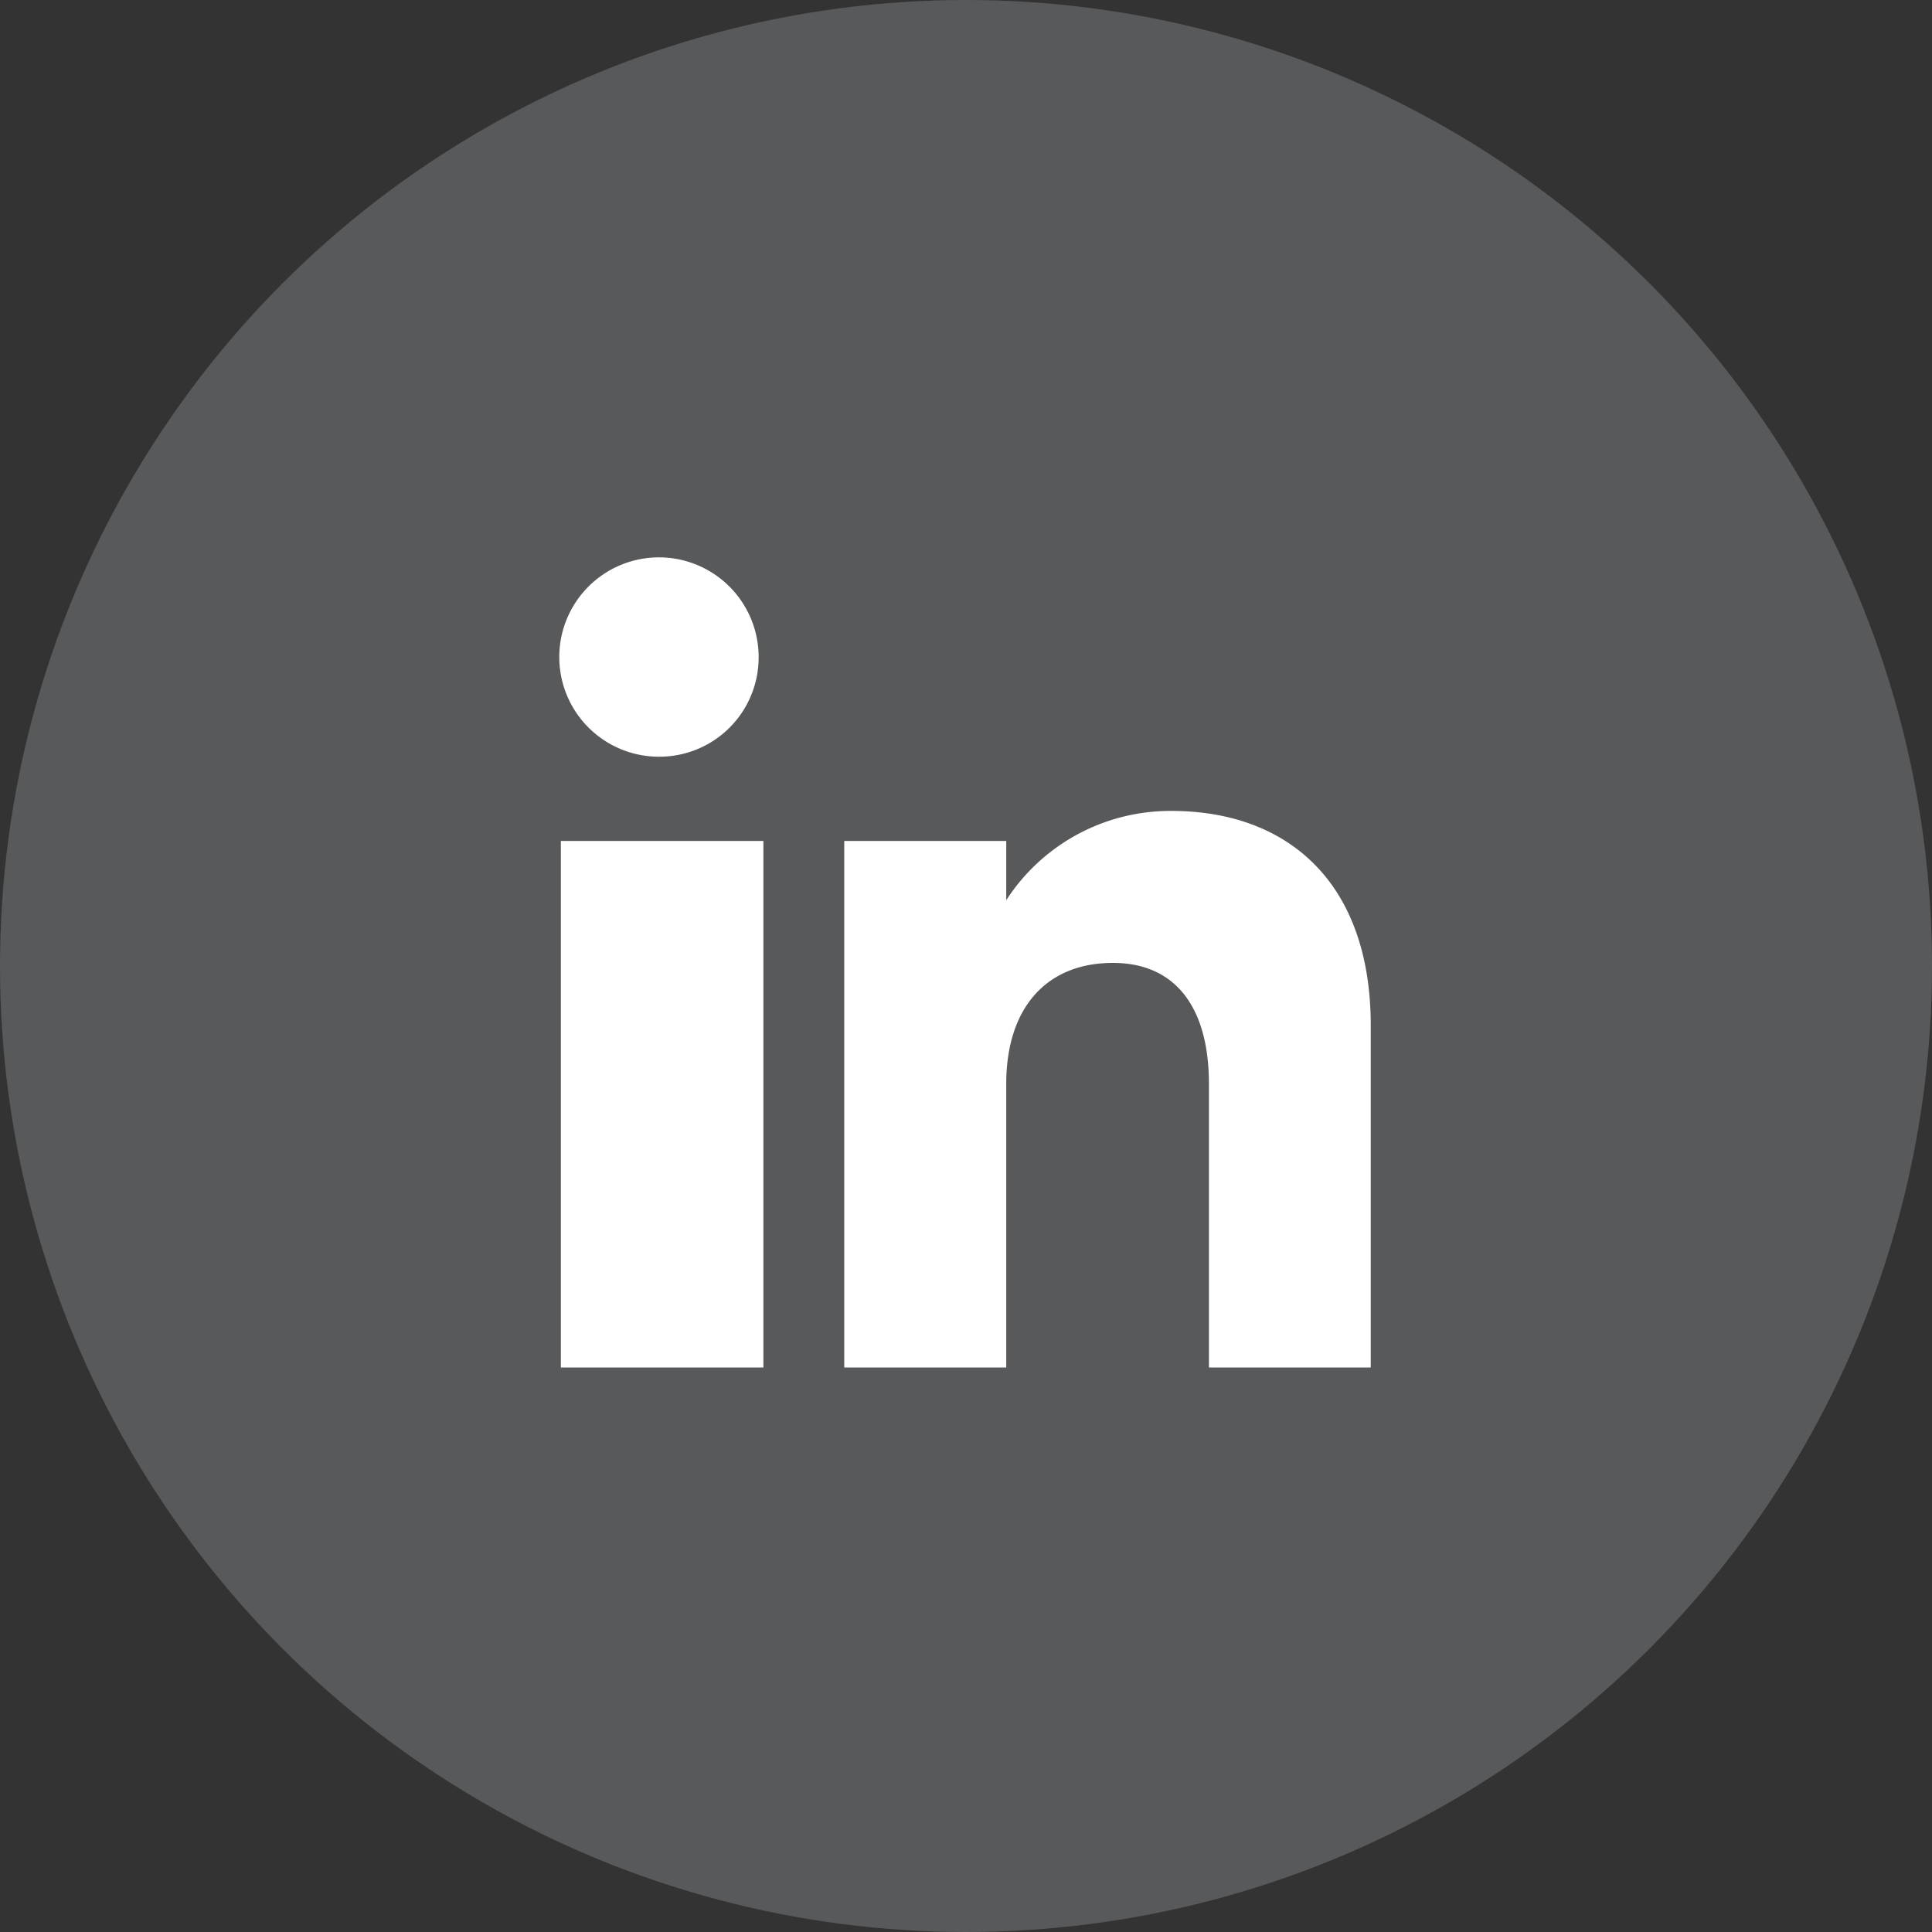 <svg xmlns="http://www.w3.org/2000/svg" width="46.286" height="46.286" viewBox="0 0 46.286 46.286">
  <rect x="0" y="0" width="46.286" height="46.286" fill="#333333" stroke="none"/>
  <g id="linkedin" transform="translate(-1085.857 -950.5)">
    <circle id="Ellipse_131" data-name="Ellipse 131" cx="23.143" cy="23.143" r="23.143" transform="translate(1085.857 950.5)" fill="#58595b"/>
    <g id="Page-1" transform="translate(1099.294 963.854)">
      <g id="Dribbble-Light-Preview">
        <g id="icons">
          <path id="linkedin-_161_" data-name="linkedin-[#161]" d="M143.407,7338.408h-3.881v-6.793c0-1.861-.822-2.9-2.3-2.9-1.6,0-2.556,1.084-2.556,2.9v6.793h-3.881v-12.615h3.881v1.42a4.678,4.678,0,0,1,3.962-2.139c2.745,0,4.771,1.676,4.771,5.143v8.191Zm-17.038-14.633a2.388,2.388,0,1,1,2.369-2.389,2.378,2.378,0,0,1-2.369,2.389ZM124,7338.408h4.852v-12.615H124Z" transform="translate(-124 -7319)" fill="#fff" fill-rule="evenodd"/>
        </g>
      </g>
    </g>
  </g>
</svg>
